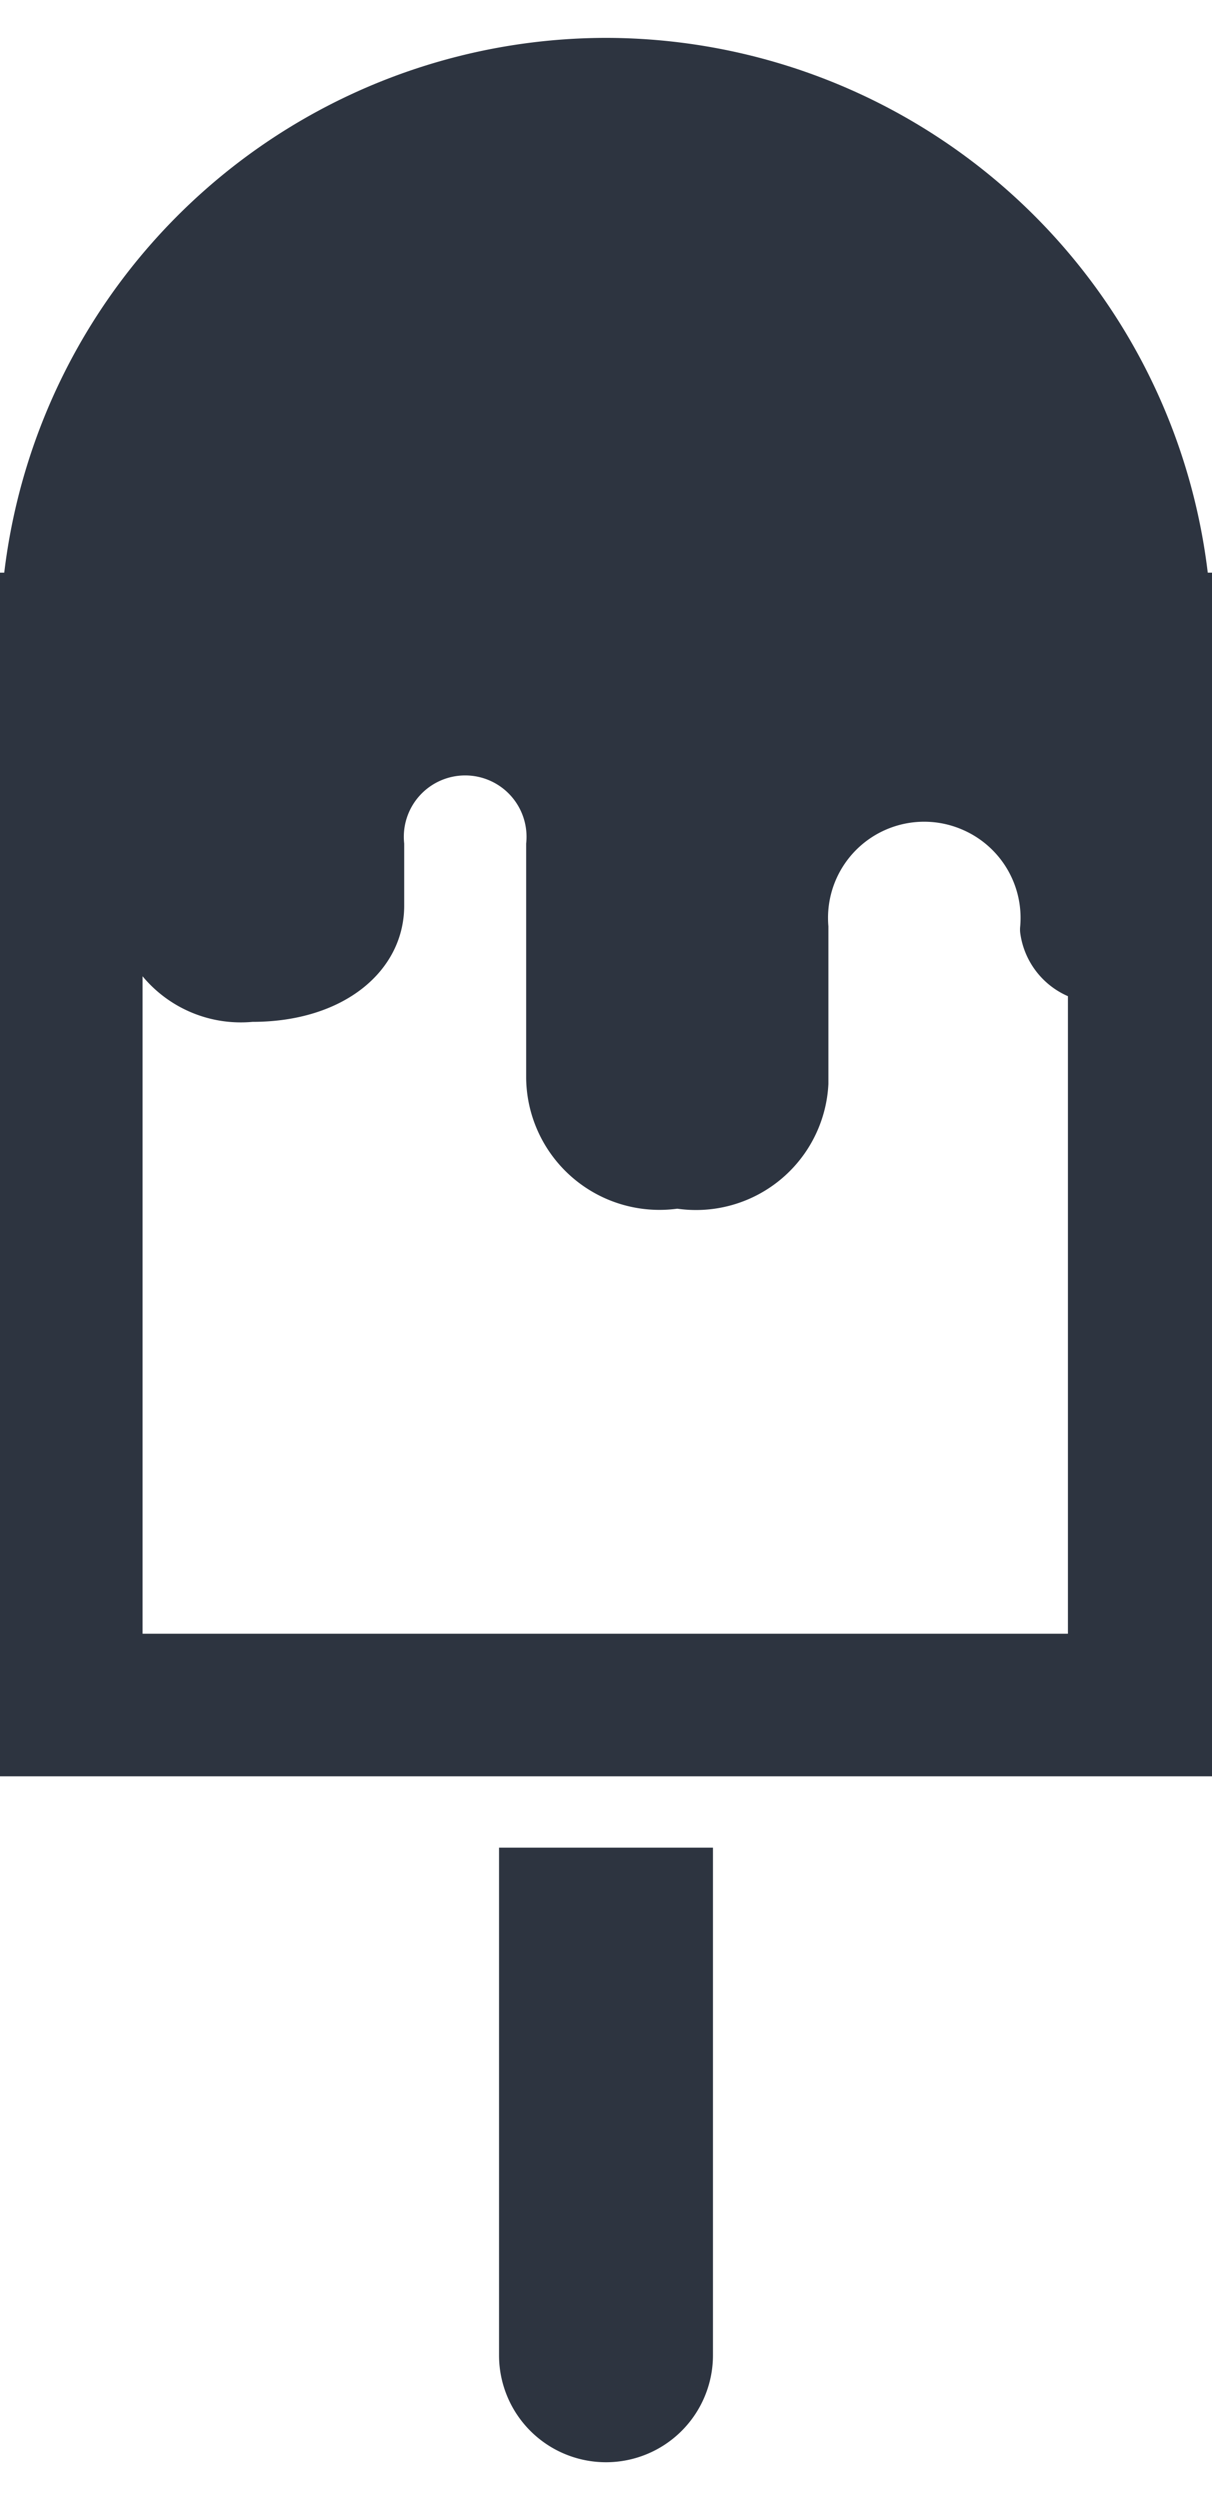 <svg width="16" height="33" fill="none" xmlns="http://www.w3.org/2000/svg"><path d="M8 .5A8.01 8.01 0 0 0 .056 7.559H0v15.887h16V7.559h-.056A8.01 8.01 0 0 0 8 .5Zm6.118 21.064H1.882v-8.678a1.685 1.685 0 0 0 1.45.602c1.214 0 2.004-.677 2.004-1.534v-.819a.81.81 0 1 1 1.61 0v3.097a1.76 1.76 0 0 0 1.995 1.722 1.75 1.75 0 0 0 1.995-1.647v-2.08a1.269 1.269 0 0 1 1.778-1.272 1.268 1.268 0 0 1 .754 1.272.387.387 0 0 0 0 .085 1.064 1.064 0 0 0 .63.837v8.471l.02-.056ZM6.588 31.088a1.412 1.412 0 1 0 2.824 0v-6.7H6.588v6.7Z" fill="#2D3440"/></svg>